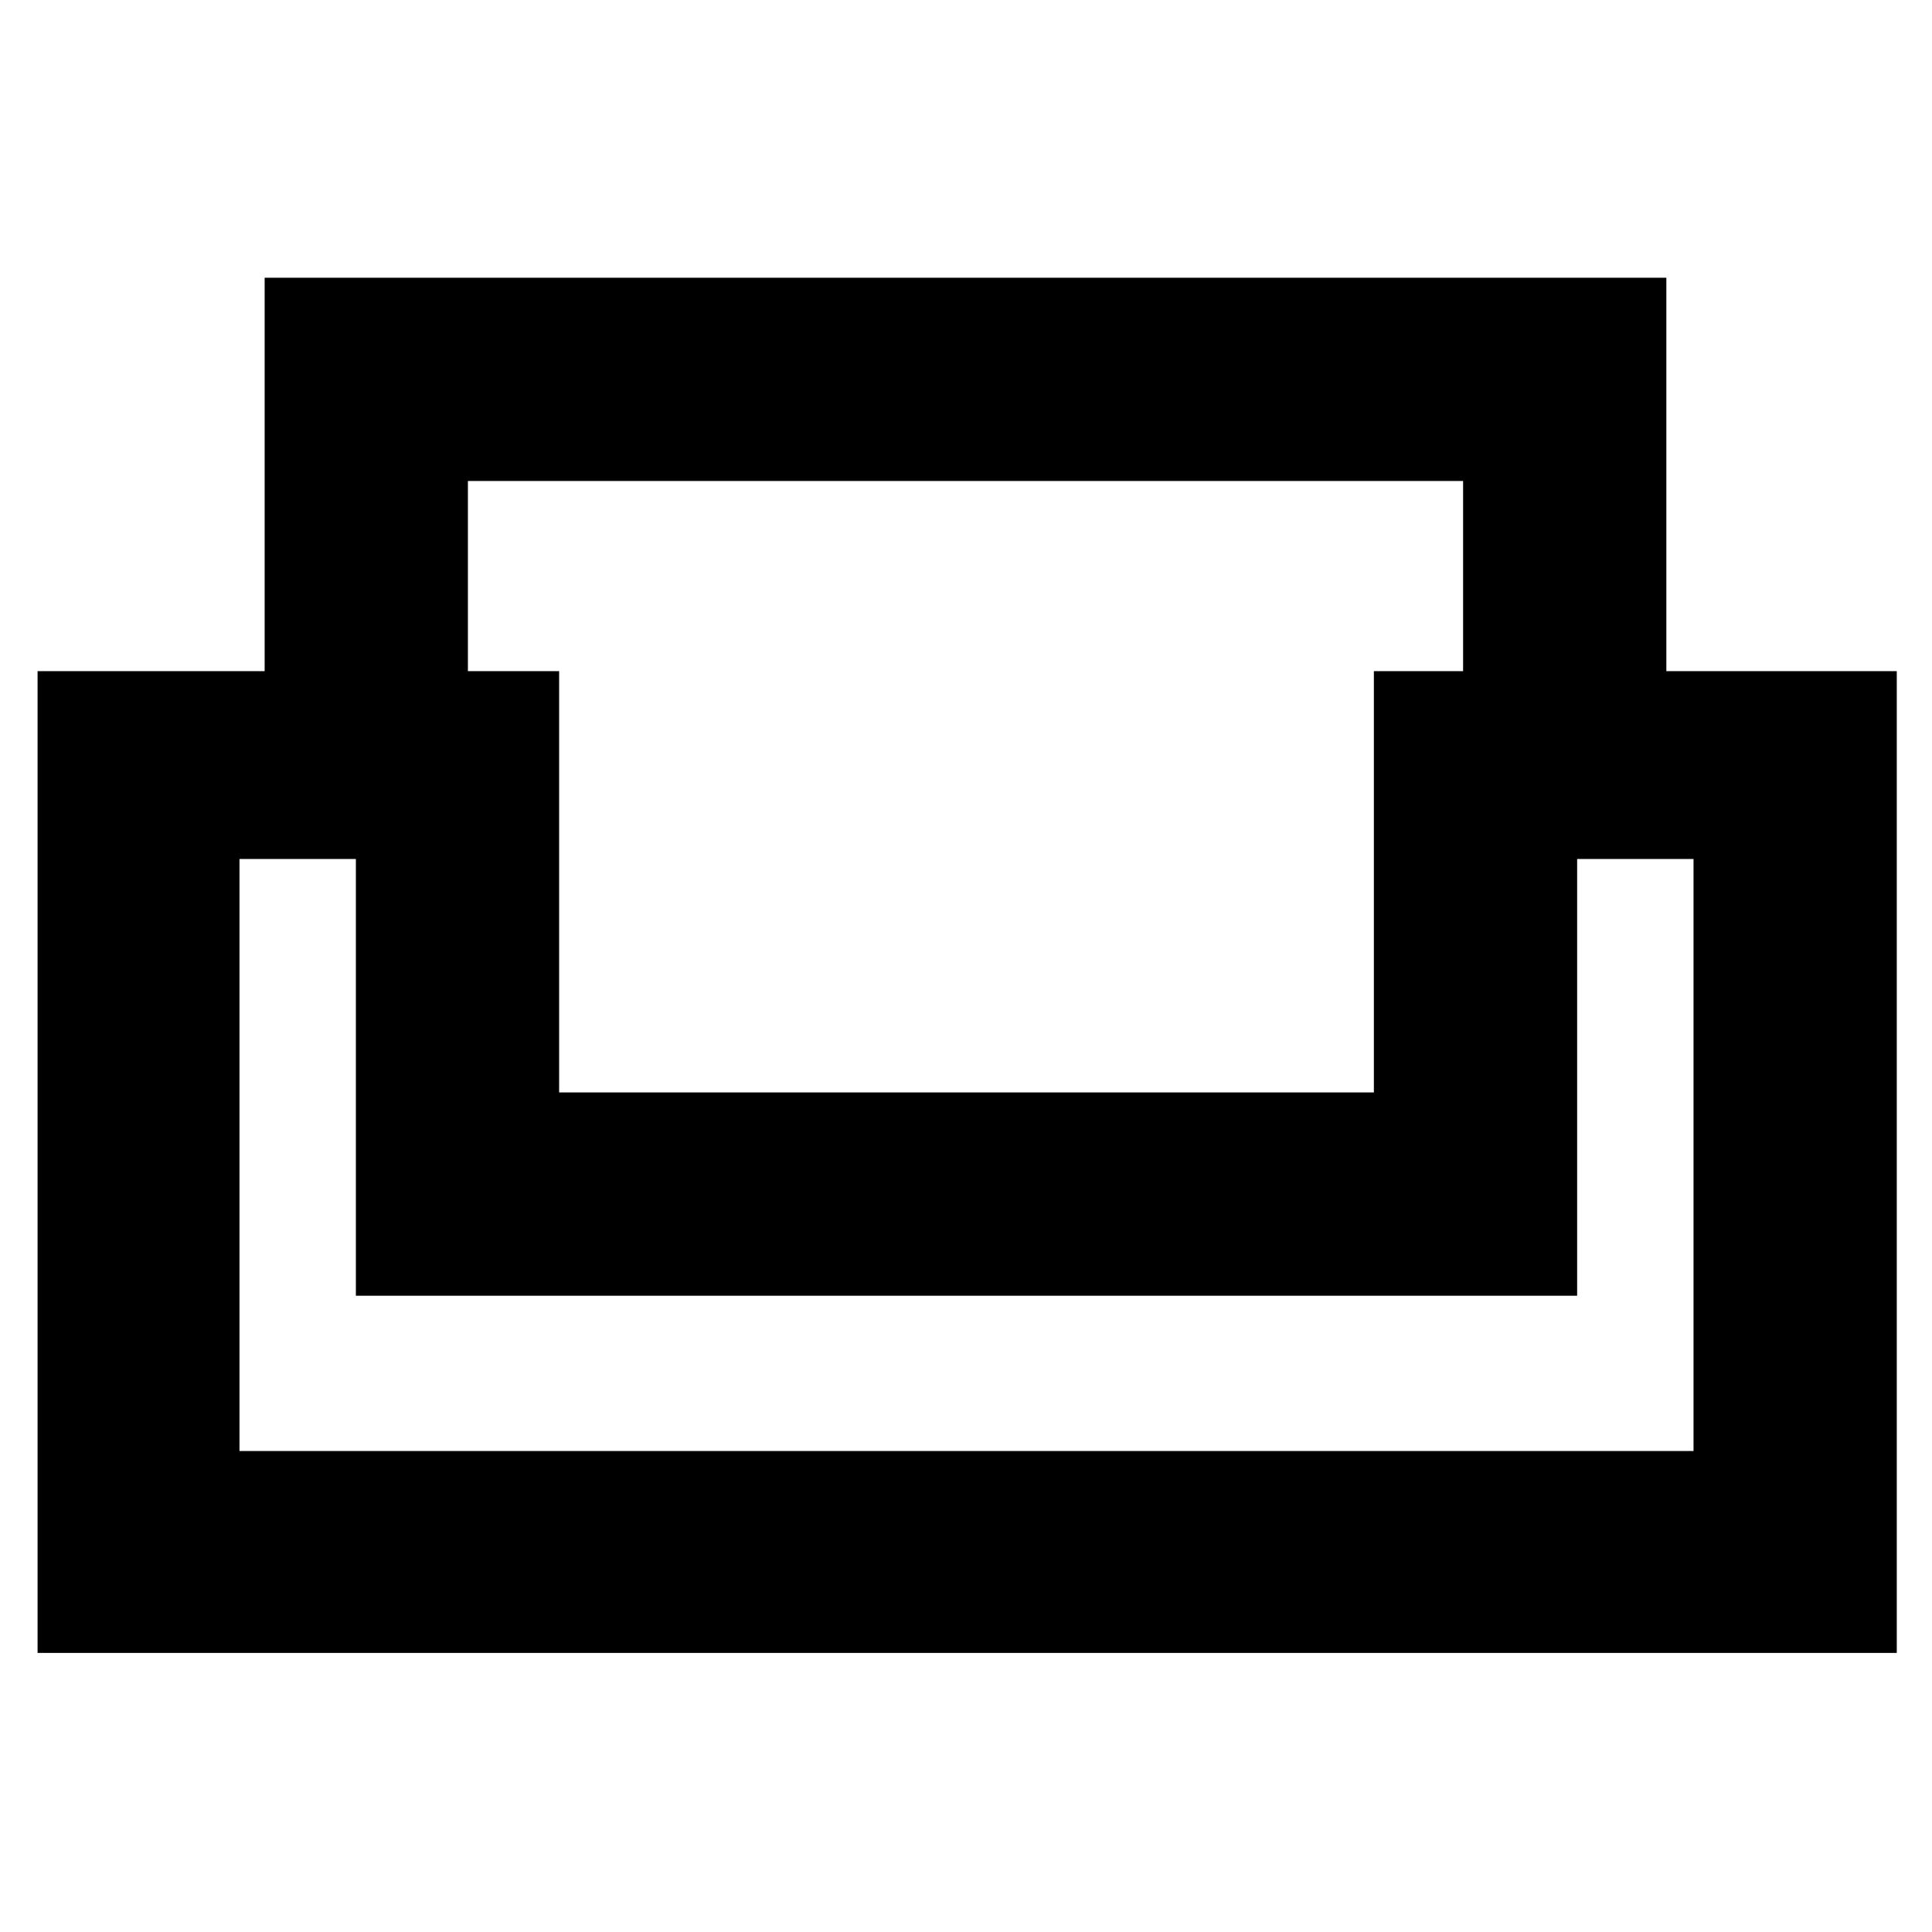 <svg xmlns="http://www.w3.org/2000/svg" height="40" viewBox="0 -960 960 960" width="40"><path d="M18.67-138.67V-626.5H131.5V-822H828v195.5h114.5v487.83H18.67Zm259.16-278.5h404.84V-626.5H727V-721H232.5v94.5h45.33v209.33ZM119-239h722.5v-294.17h-57.83v217H176.83v-217H119V-239Zm361-77.17Zm0-101Zm0 101Z"/></svg>